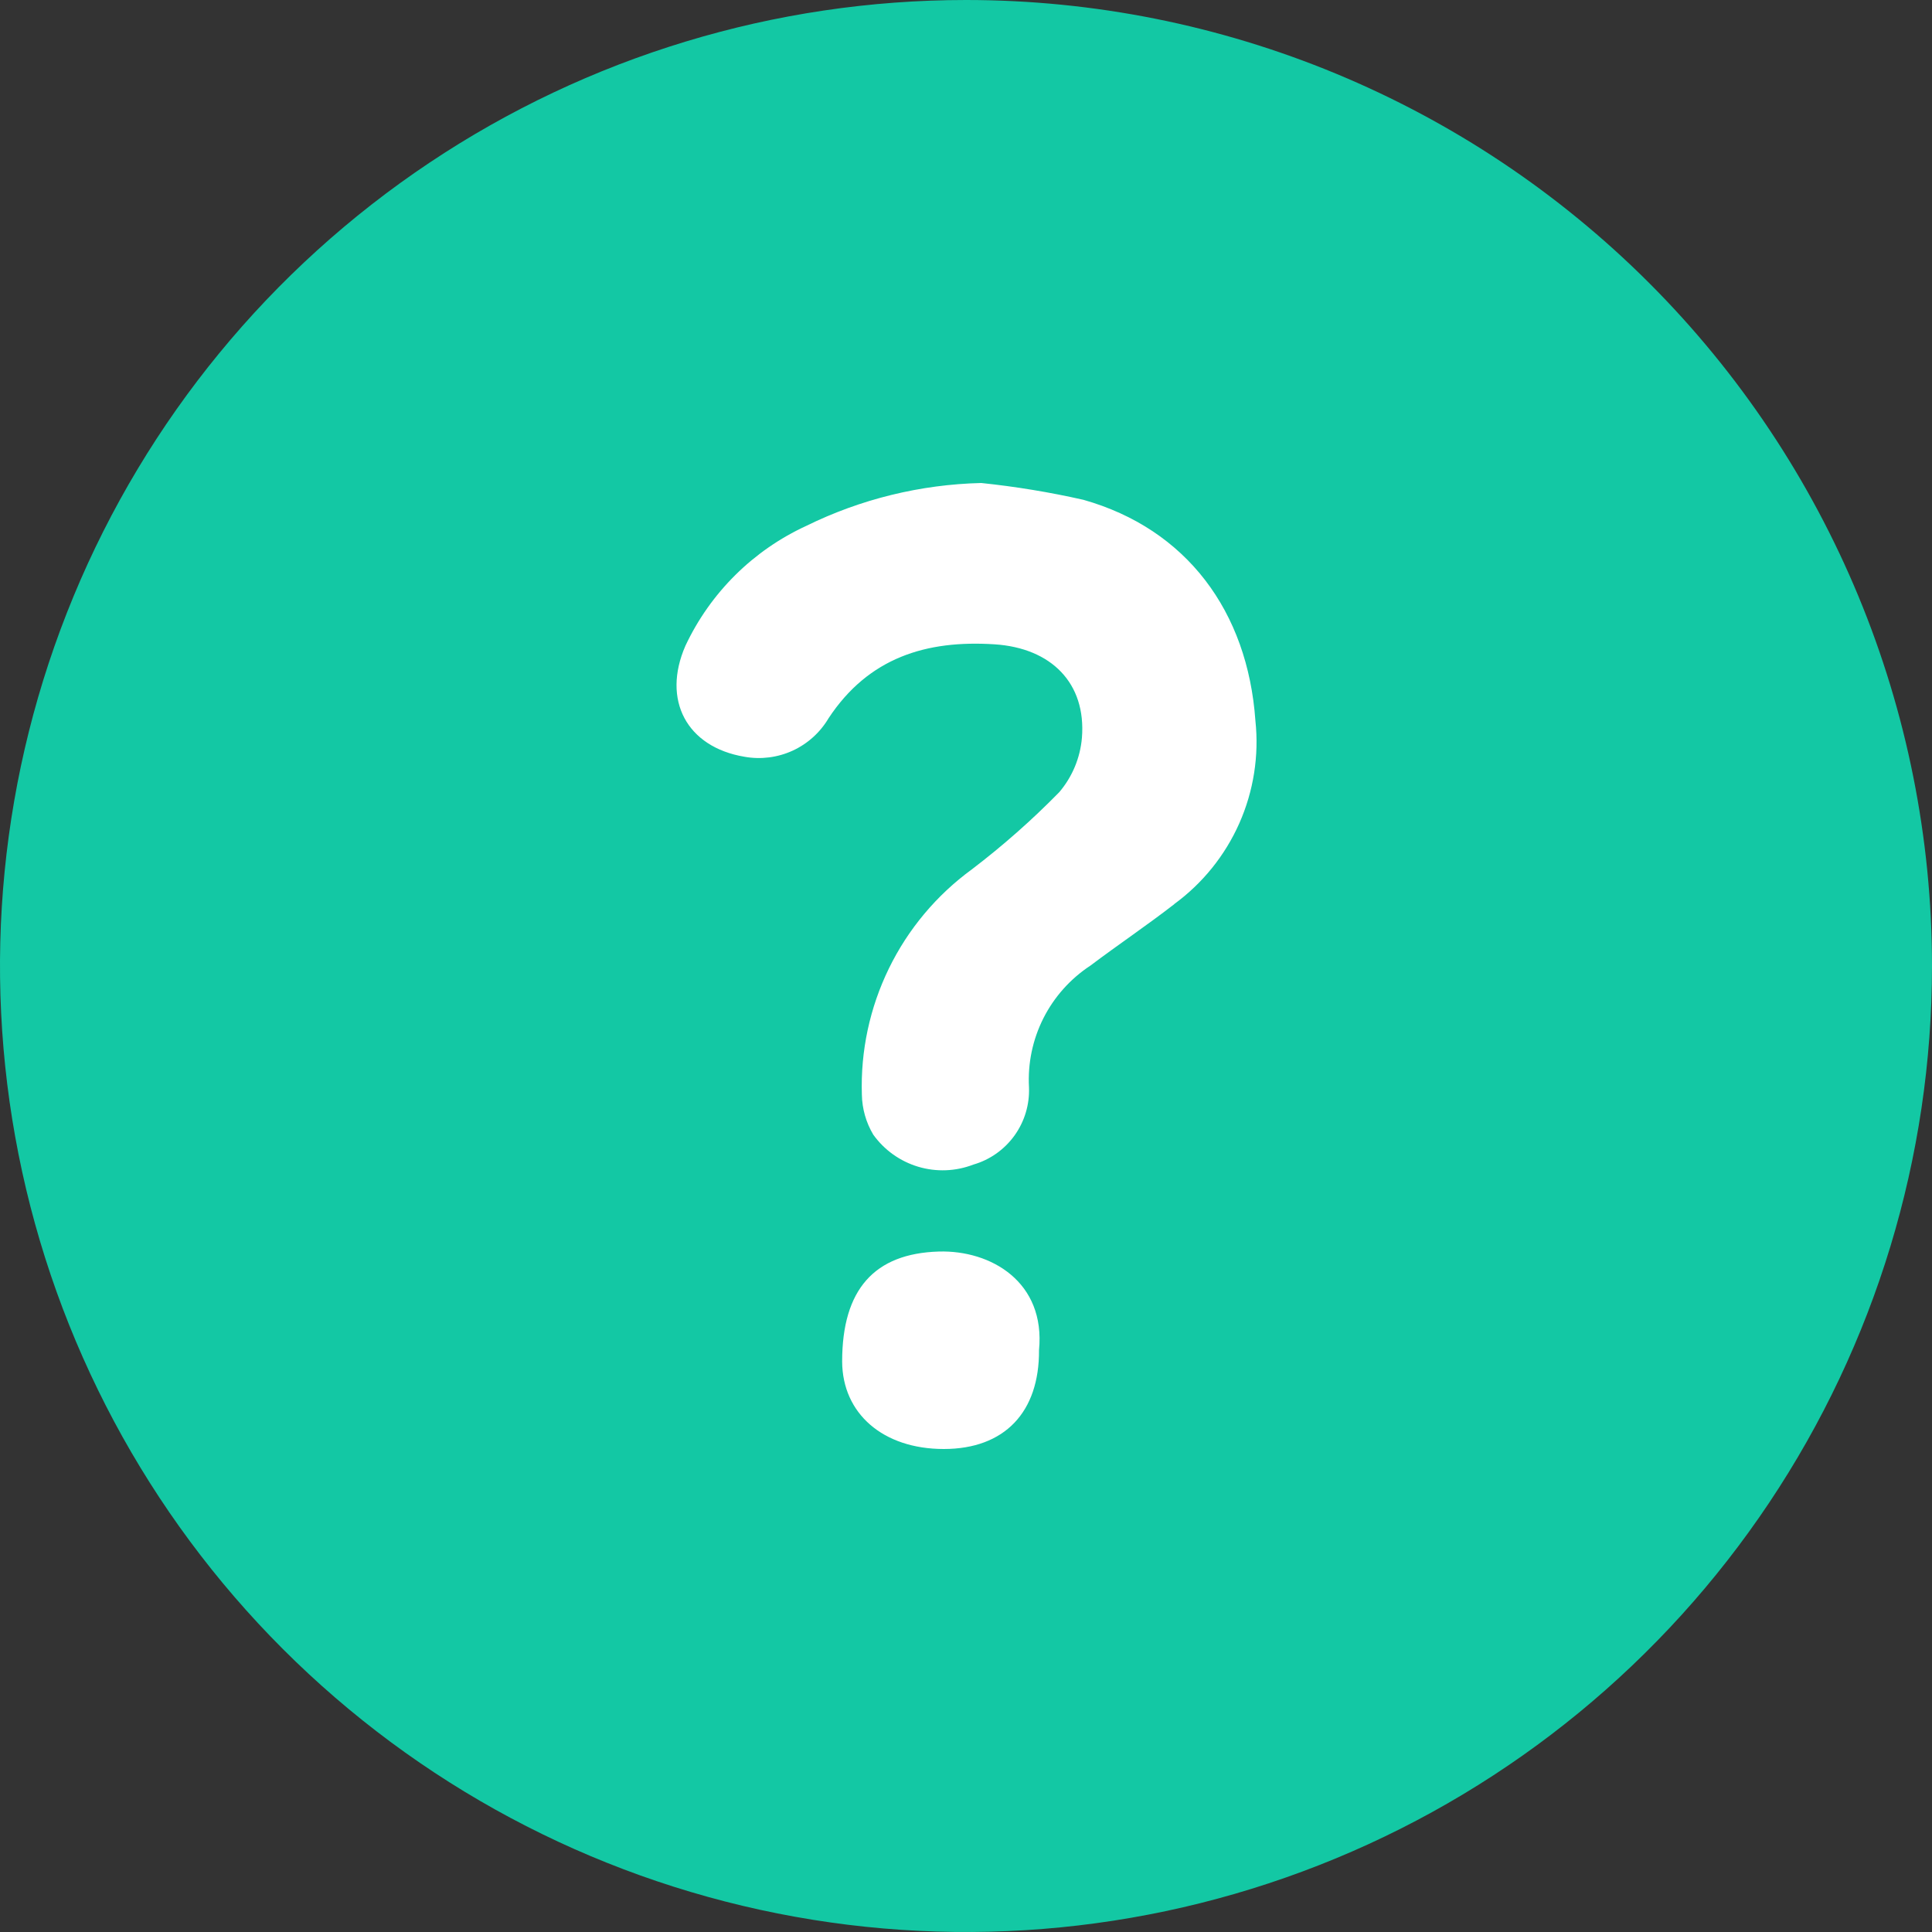 <svg width="68" height="68" viewBox="0 0 68 68" fill="none" xmlns="http://www.w3.org/2000/svg">
<rect x="0" y="0" width="68" height="68" fill="#333333" stroke="none"/>
<circle cx="33.5" cy="34.5" r="22.5" fill="white"/>
<path d="M34 0C27.275 0 20.702 1.994 15.111 5.73C9.519 9.466 5.161 14.776 2.588 20.989C0.015 27.201 -0.659 34.038 0.653 40.633C1.965 47.228 5.203 53.287 9.958 58.042C14.713 62.797 20.772 66.035 27.367 67.347C33.962 68.659 40.799 67.985 47.011 65.412C53.224 62.839 58.534 58.481 62.27 52.889C66.006 47.298 68 40.725 68 34C68 24.983 64.418 16.335 58.042 9.958C51.665 3.582 43.017 0 34 0V0ZM36.57 47.518C36.584 49.701 35.36 51 33.218 51C31.076 51 29.648 49.749 29.641 47.92C29.641 45.383 30.777 44.118 33.041 44.05C34.884 43.996 36.802 45.125 36.57 47.518ZM41.33 31.824C40.365 32.572 39.352 33.252 38.379 33.986C37.675 34.448 37.104 35.087 36.724 35.839C36.345 36.591 36.17 37.429 36.217 38.27C36.241 38.877 36.061 39.475 35.706 39.968C35.351 40.461 34.842 40.821 34.258 40.99C33.637 41.229 32.955 41.256 32.317 41.065C31.68 40.874 31.124 40.477 30.736 39.936C30.482 39.51 30.344 39.025 30.335 38.529C30.286 36.992 30.613 35.467 31.287 34.085C31.961 32.703 32.962 31.507 34.204 30.6C35.295 29.769 36.325 28.86 37.284 27.88C37.742 27.341 38.02 26.673 38.08 25.969C38.236 24.045 36.999 22.807 35.006 22.678C32.599 22.522 30.573 23.147 29.165 25.276C28.87 25.777 28.428 26.177 27.9 26.42C27.371 26.663 26.78 26.738 26.207 26.636C24.167 26.296 23.29 24.636 24.126 22.726C25.002 20.863 26.507 19.37 28.376 18.51C30.296 17.566 32.398 17.051 34.537 17C35.747 17.126 36.948 17.324 38.134 17.592C41.759 18.618 43.914 21.515 44.186 25.364C44.318 26.597 44.122 27.843 43.62 28.977C43.117 30.111 42.325 31.093 41.324 31.824H41.33Z" fill="#13C8A4"/>
</svg>
